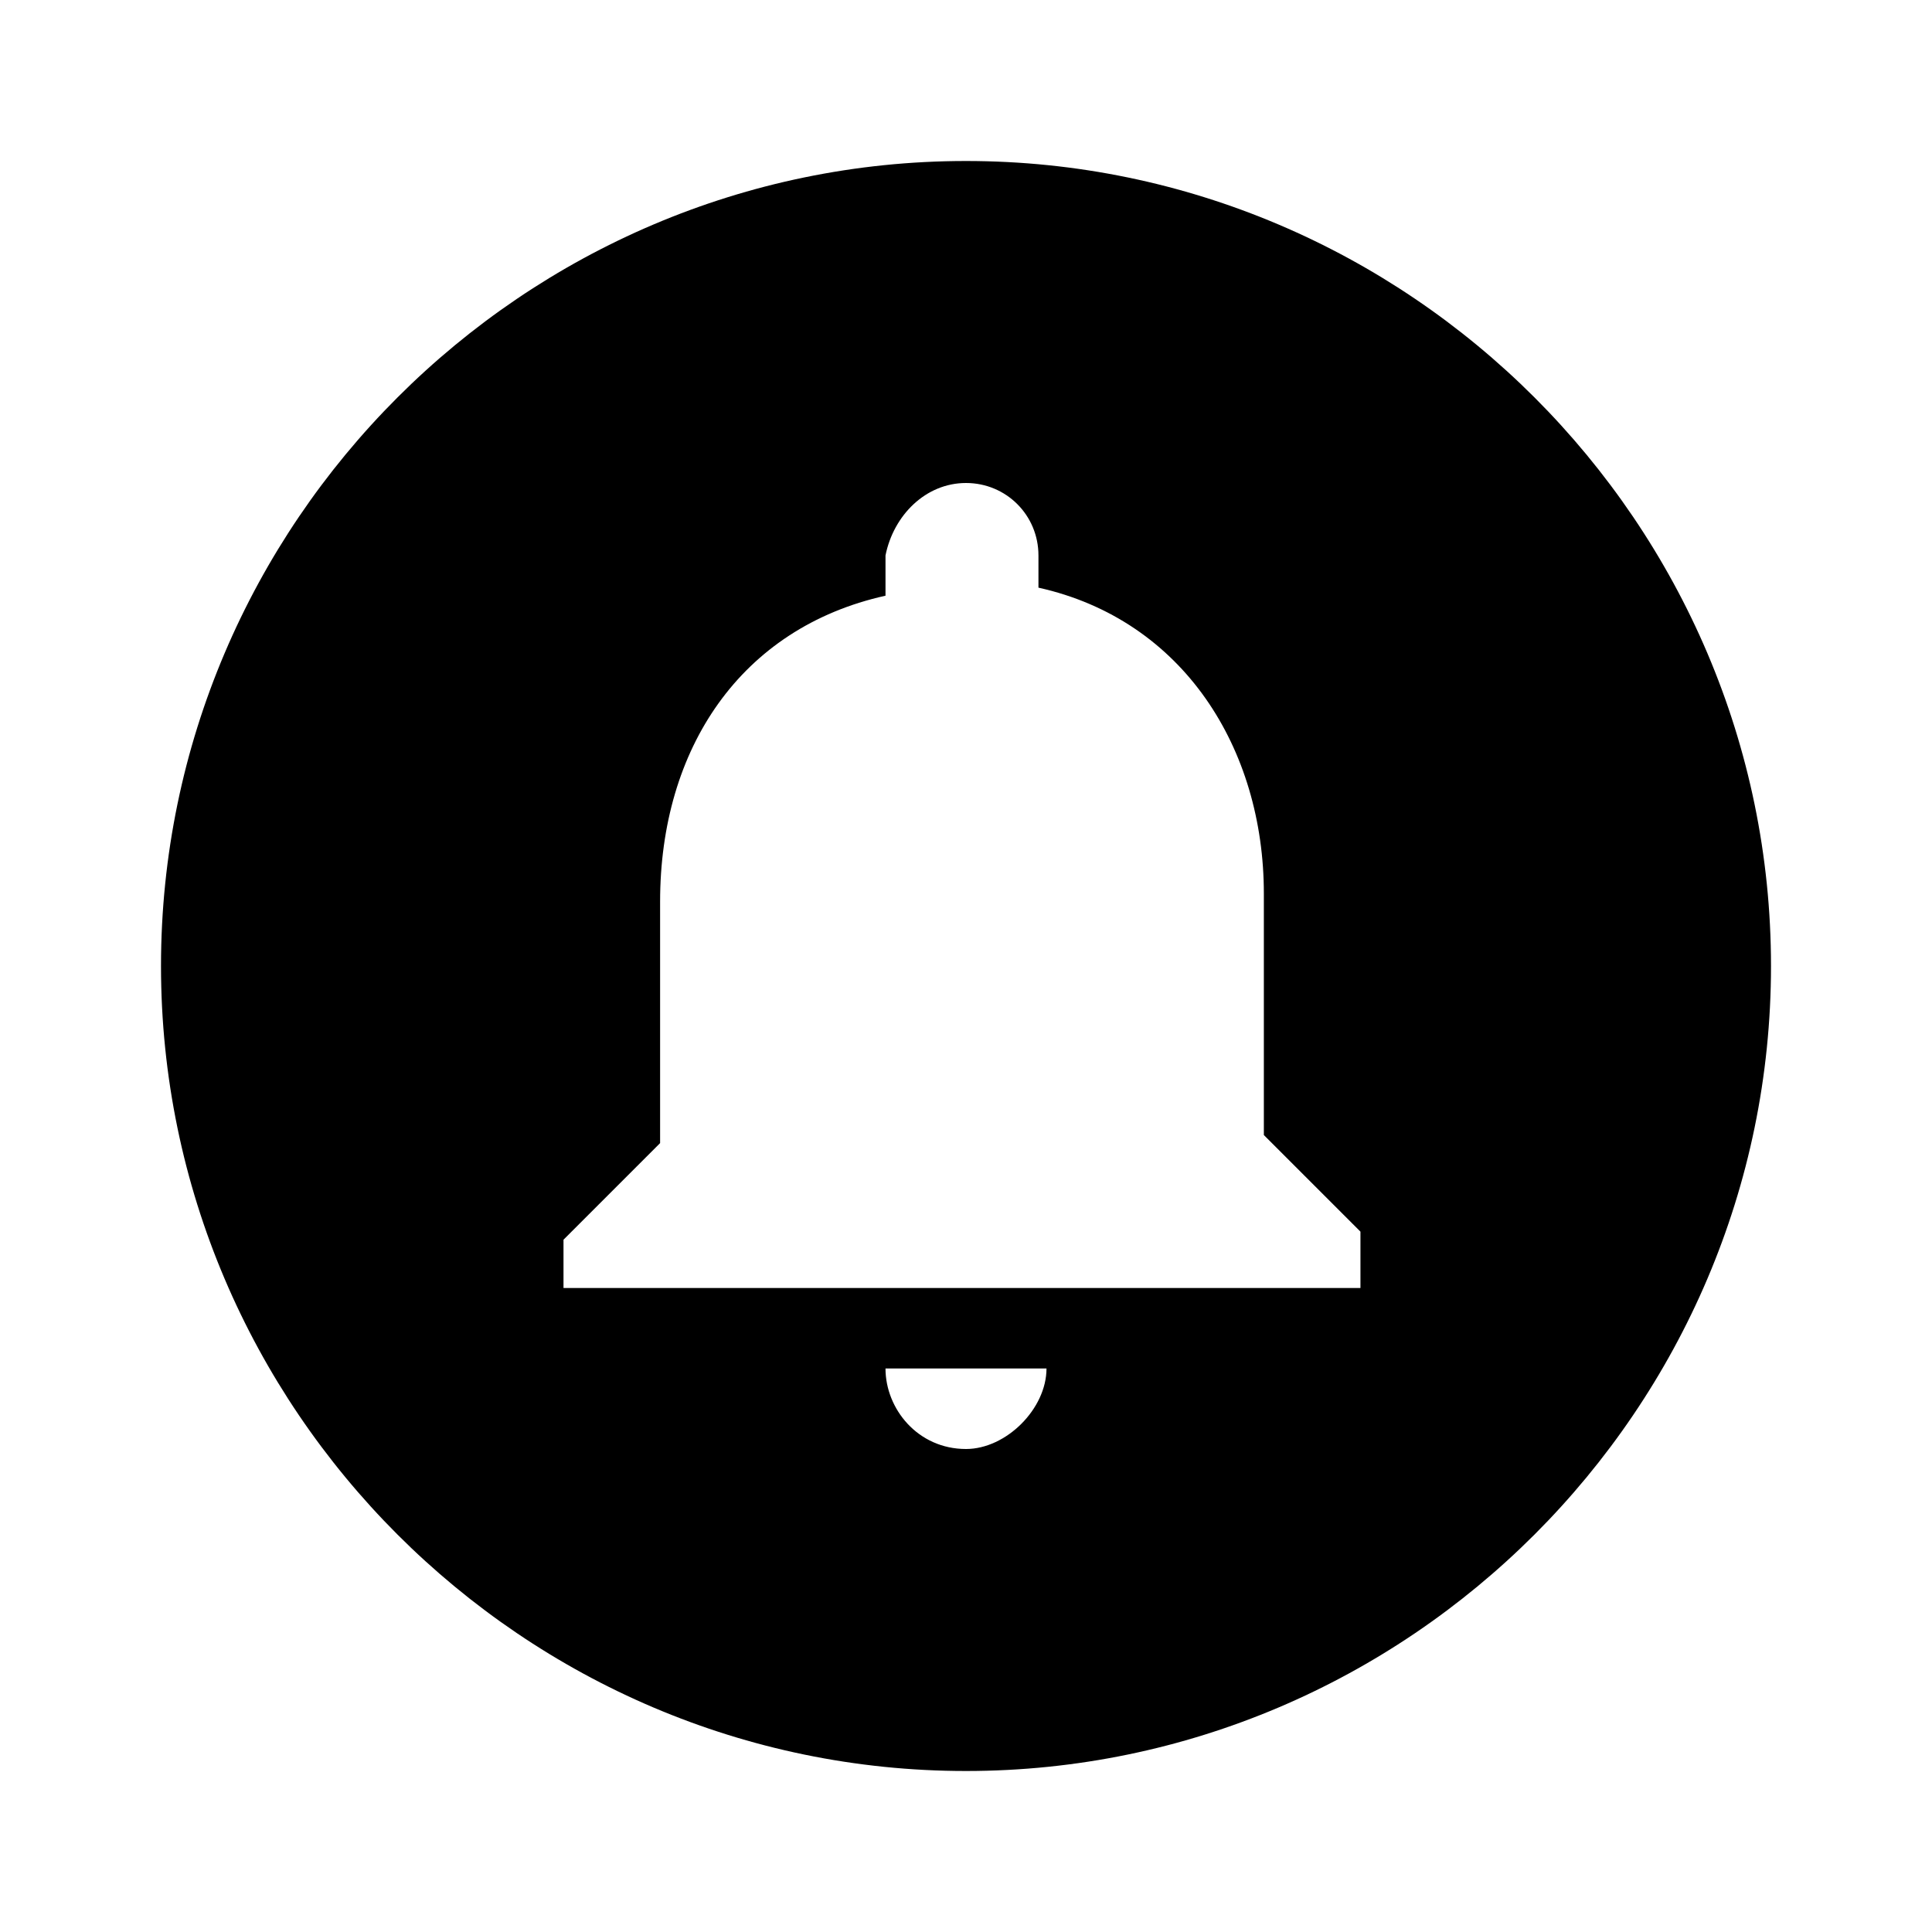 <svg class="gb_fe" focusable="false" viewBox="0 0 24 24">
  <path d="M12,2C6.5,2,2,6.5,2,12c0,5.5,4.5,10,10,10s10-4.5,10-10C22,6.5,17.5,2,12,2z M12,18c-0.6,0-1-0.5-1-1h2 C13,17.5,12.5,18,12,18z M17,16H7v-0.6l1.2-1.2v-3c0-1.9,1-3.4,2.8-3.8V6.9C11.1,6.4,11.5,6,12,6s0.9,0.4,0.9,0.9v0.4 c1.8,0.4,2.8,2,2.8,3.8v3l1.2,1.2V16z"></path>
</svg>

